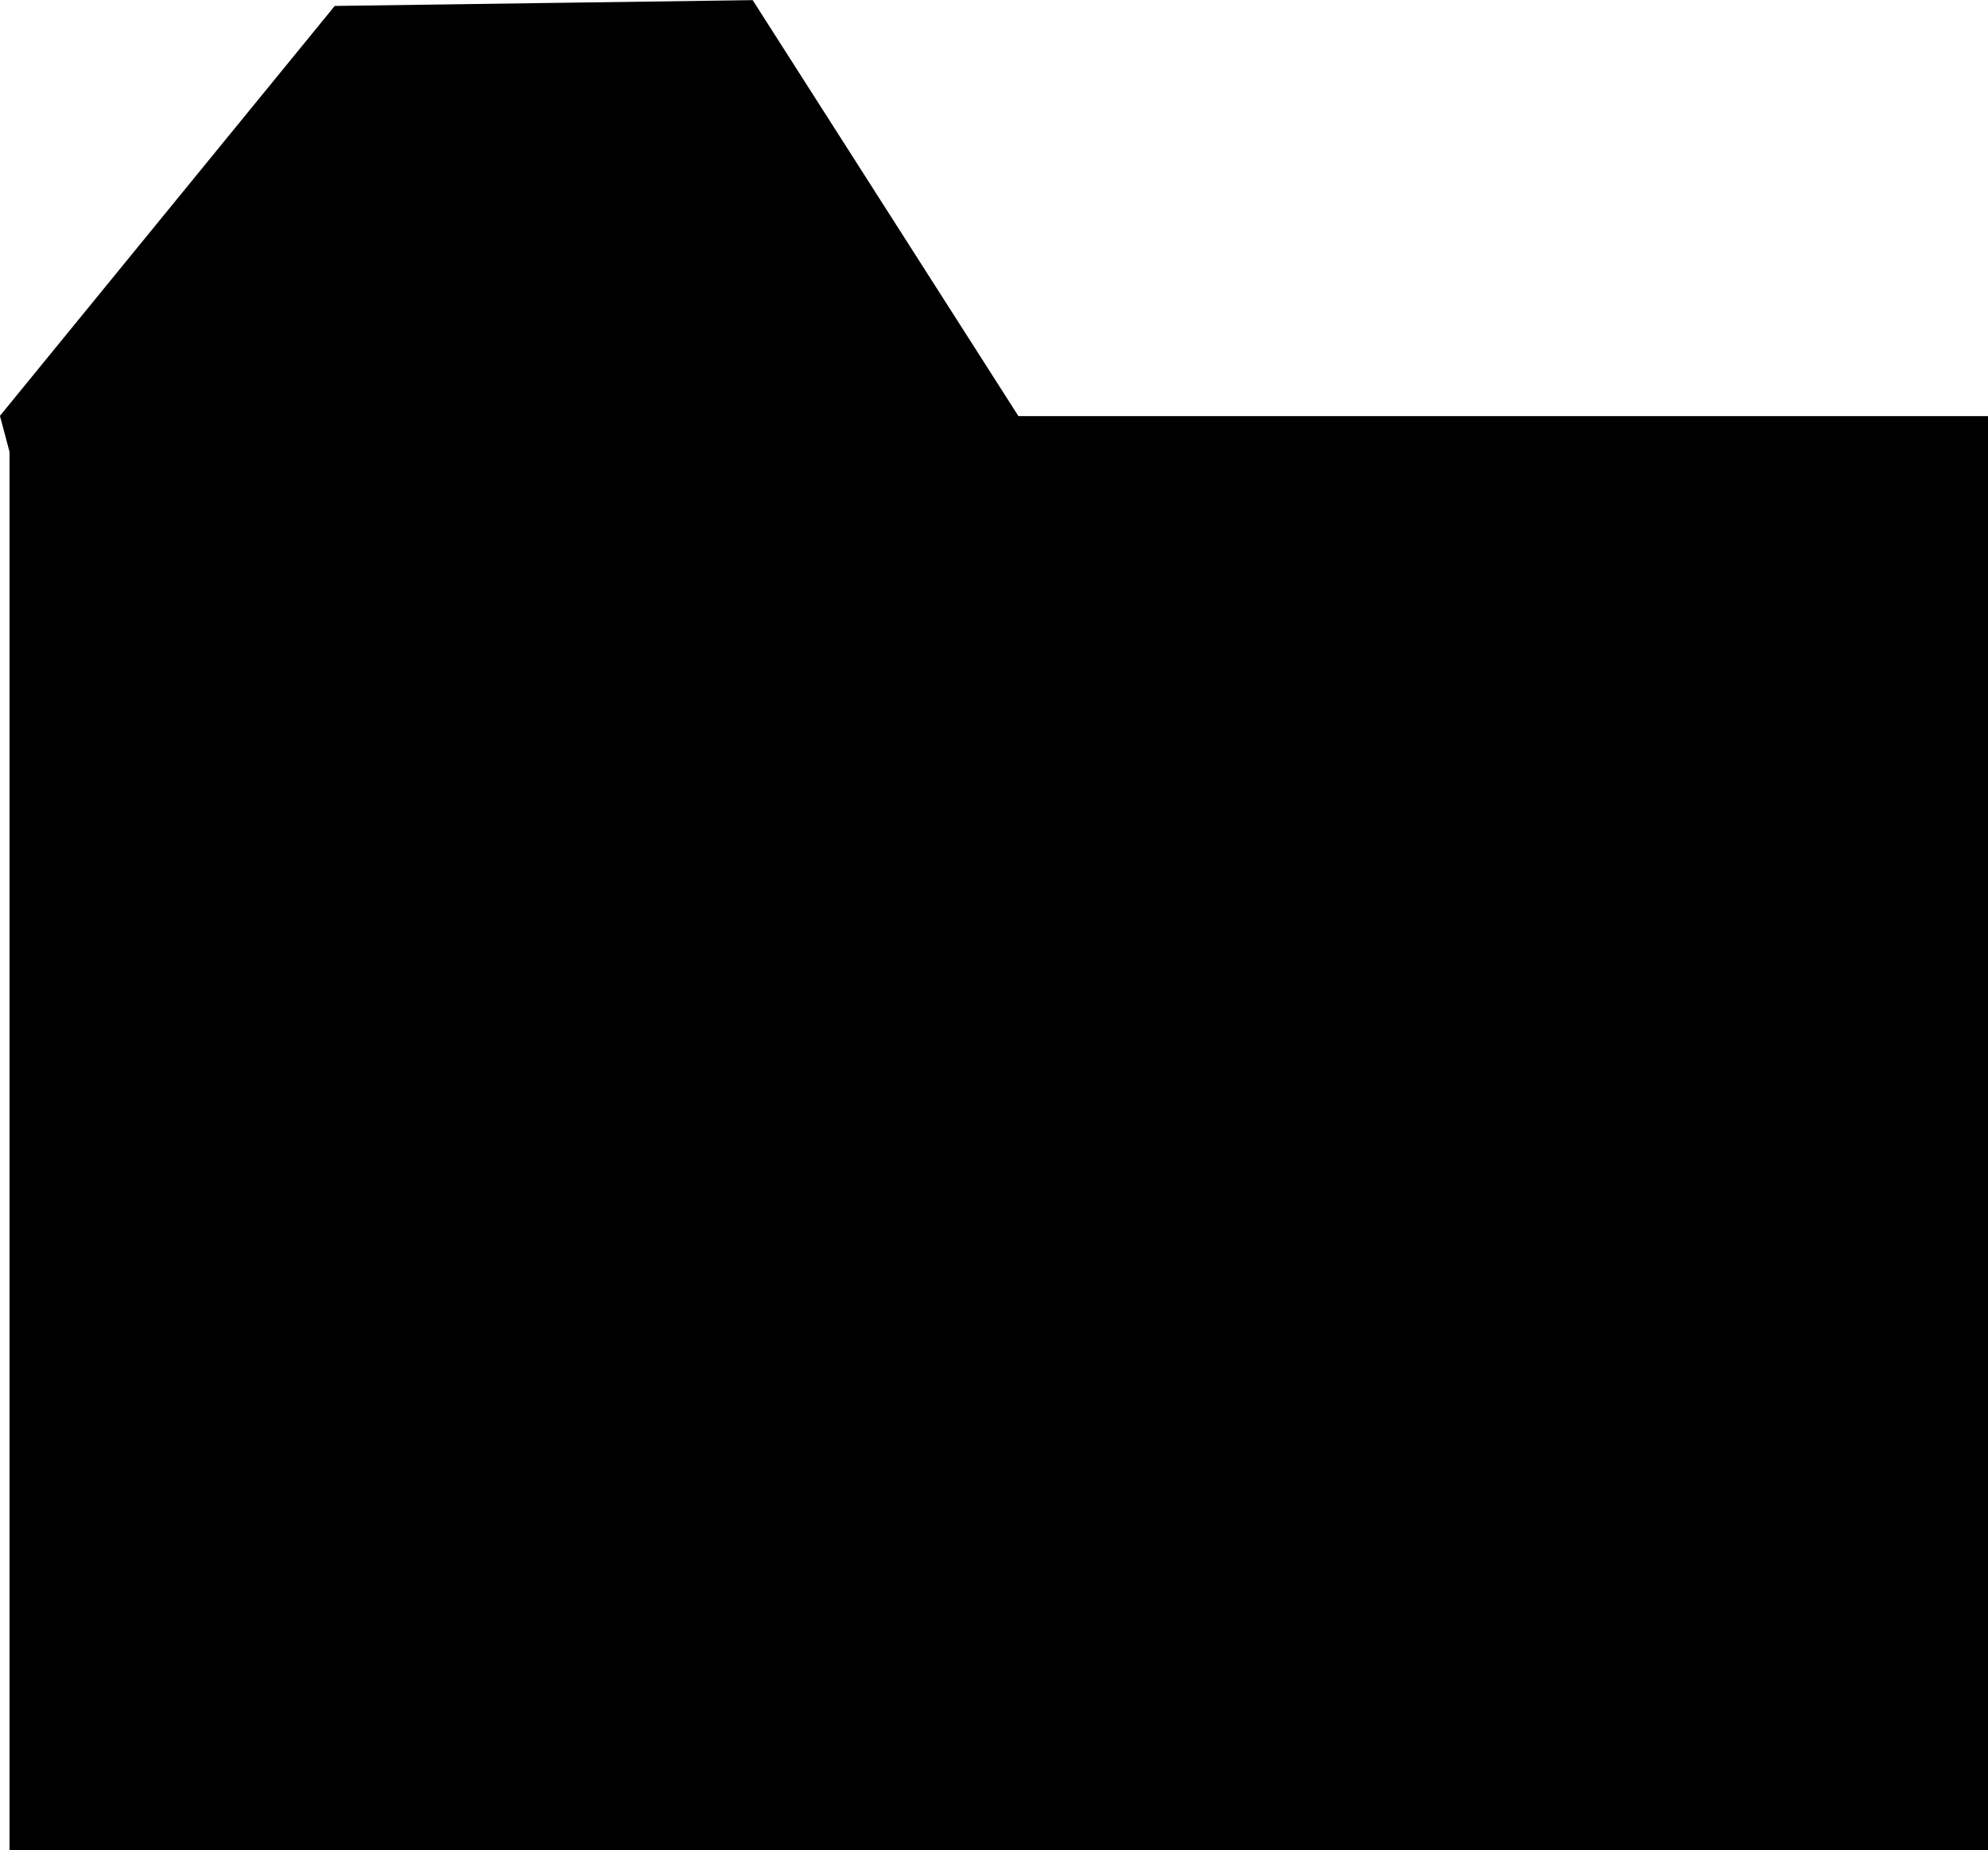 <svg version="1.1" xmlns="http://www.w3.org/2000/svg" xmlns:xlink="http://www.w3.org/1999/xlink" width="16.285" height="15.152" viewBox="0,0,16.285,15.152"><g transform="translate(-232.778,-170.72)"><g data-paper-data="{&quot;isPaintingLayer&quot;:true}" fill="#000000" fill-rule="nonzero" stroke="#000000" stroke-width="0.5" stroke-linejoin="miter" stroke-miterlimit="10" stroke-dasharray="" stroke-dashoffset="0" style="mix-blend-mode: normal"><path d="M233.106,185.622v-11.244h15.707v11.244z" stroke-linecap="butt"/><path d="M233.052,174.185l2.588,-3.168c0,0 1.114,-0.016 1.653,-0.023c0.516,-0.007 1.515,-0.021 1.515,-0.021l2.053,3.213l-7.452,1.339z" 
stroke-linecap="round"/></g></g></svg>